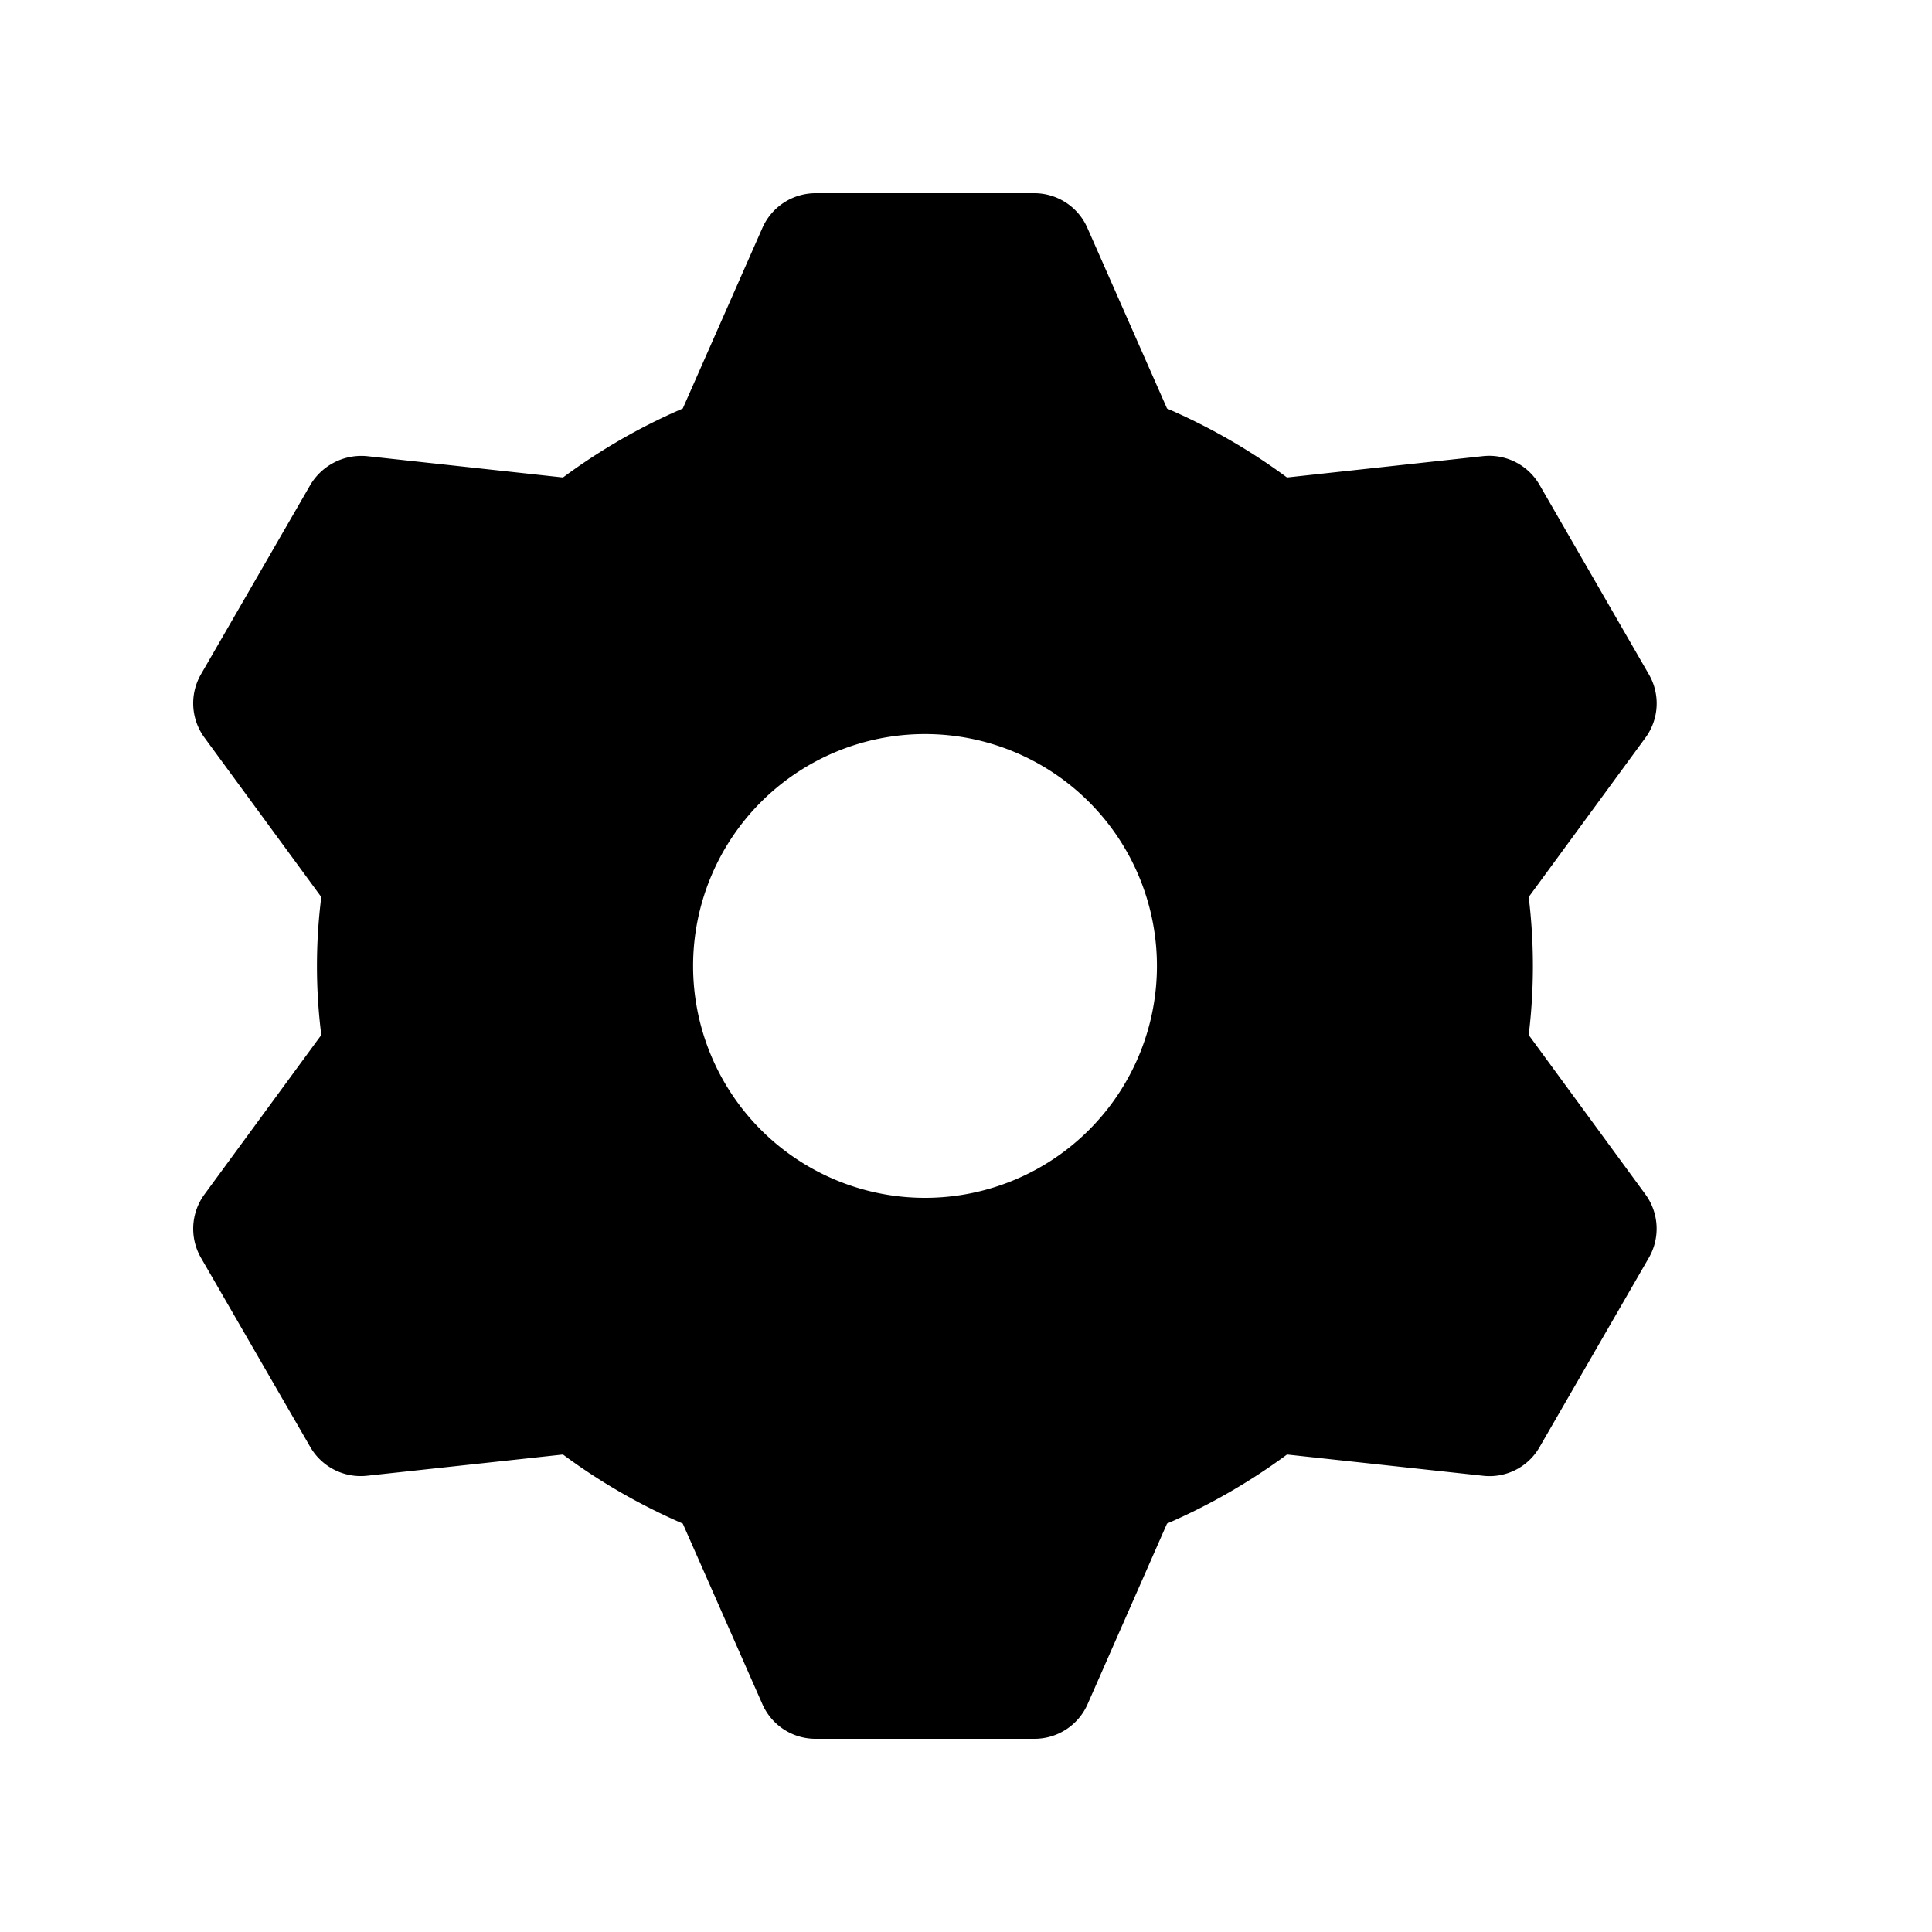 <svg xmlns="http://www.w3.org/2000/svg" viewBox="0 0 20 20">
    <path fill="#000" fill-rule="evenodd" d="M15.825 10.714a5.892 5.892 0 0 0 0-1.428l1.21-1.651a.6.6 0 0 0 .034-.654l-1.132-1.962a.602.602 0 0 0-.585-.297l-2.029.221a6.259 6.259 0 0 0-1.242-.714l-.825-1.871A.6.6 0 0 0 10.707 2H8.442a.602.602 0 0 0-.549.358l-.825 1.871a6.215 6.215 0 0 0-1.24.714l-2.03-.221a.615.615 0 0 0-.585.297L2.08 6.981a.6.6 0 0 0 .036.654l1.21 1.651a5.708 5.708 0 0 0 0 1.428l-1.21 1.651a.602.602 0 0 0-.036.655l1.133 1.961a.603.603 0 0 0 .584.296l2.031-.22c.382.284.798.523 1.24.715l.825 1.871a.6.6 0 0 0 .55.357h2.265a.6.6 0 0 0 .55-.357l.823-1.871a6.32 6.32 0 0 0 1.242-.715l2.03.22a.596.596 0 0 0 .584-.296l1.132-1.961a.602.602 0 0 0-.035-.655l-1.209-1.651M9.575 12.4a2.4 2.4 0 1 1 .001-4.801 2.4 2.4 0 0 1 0 4.801"/>
</svg>
